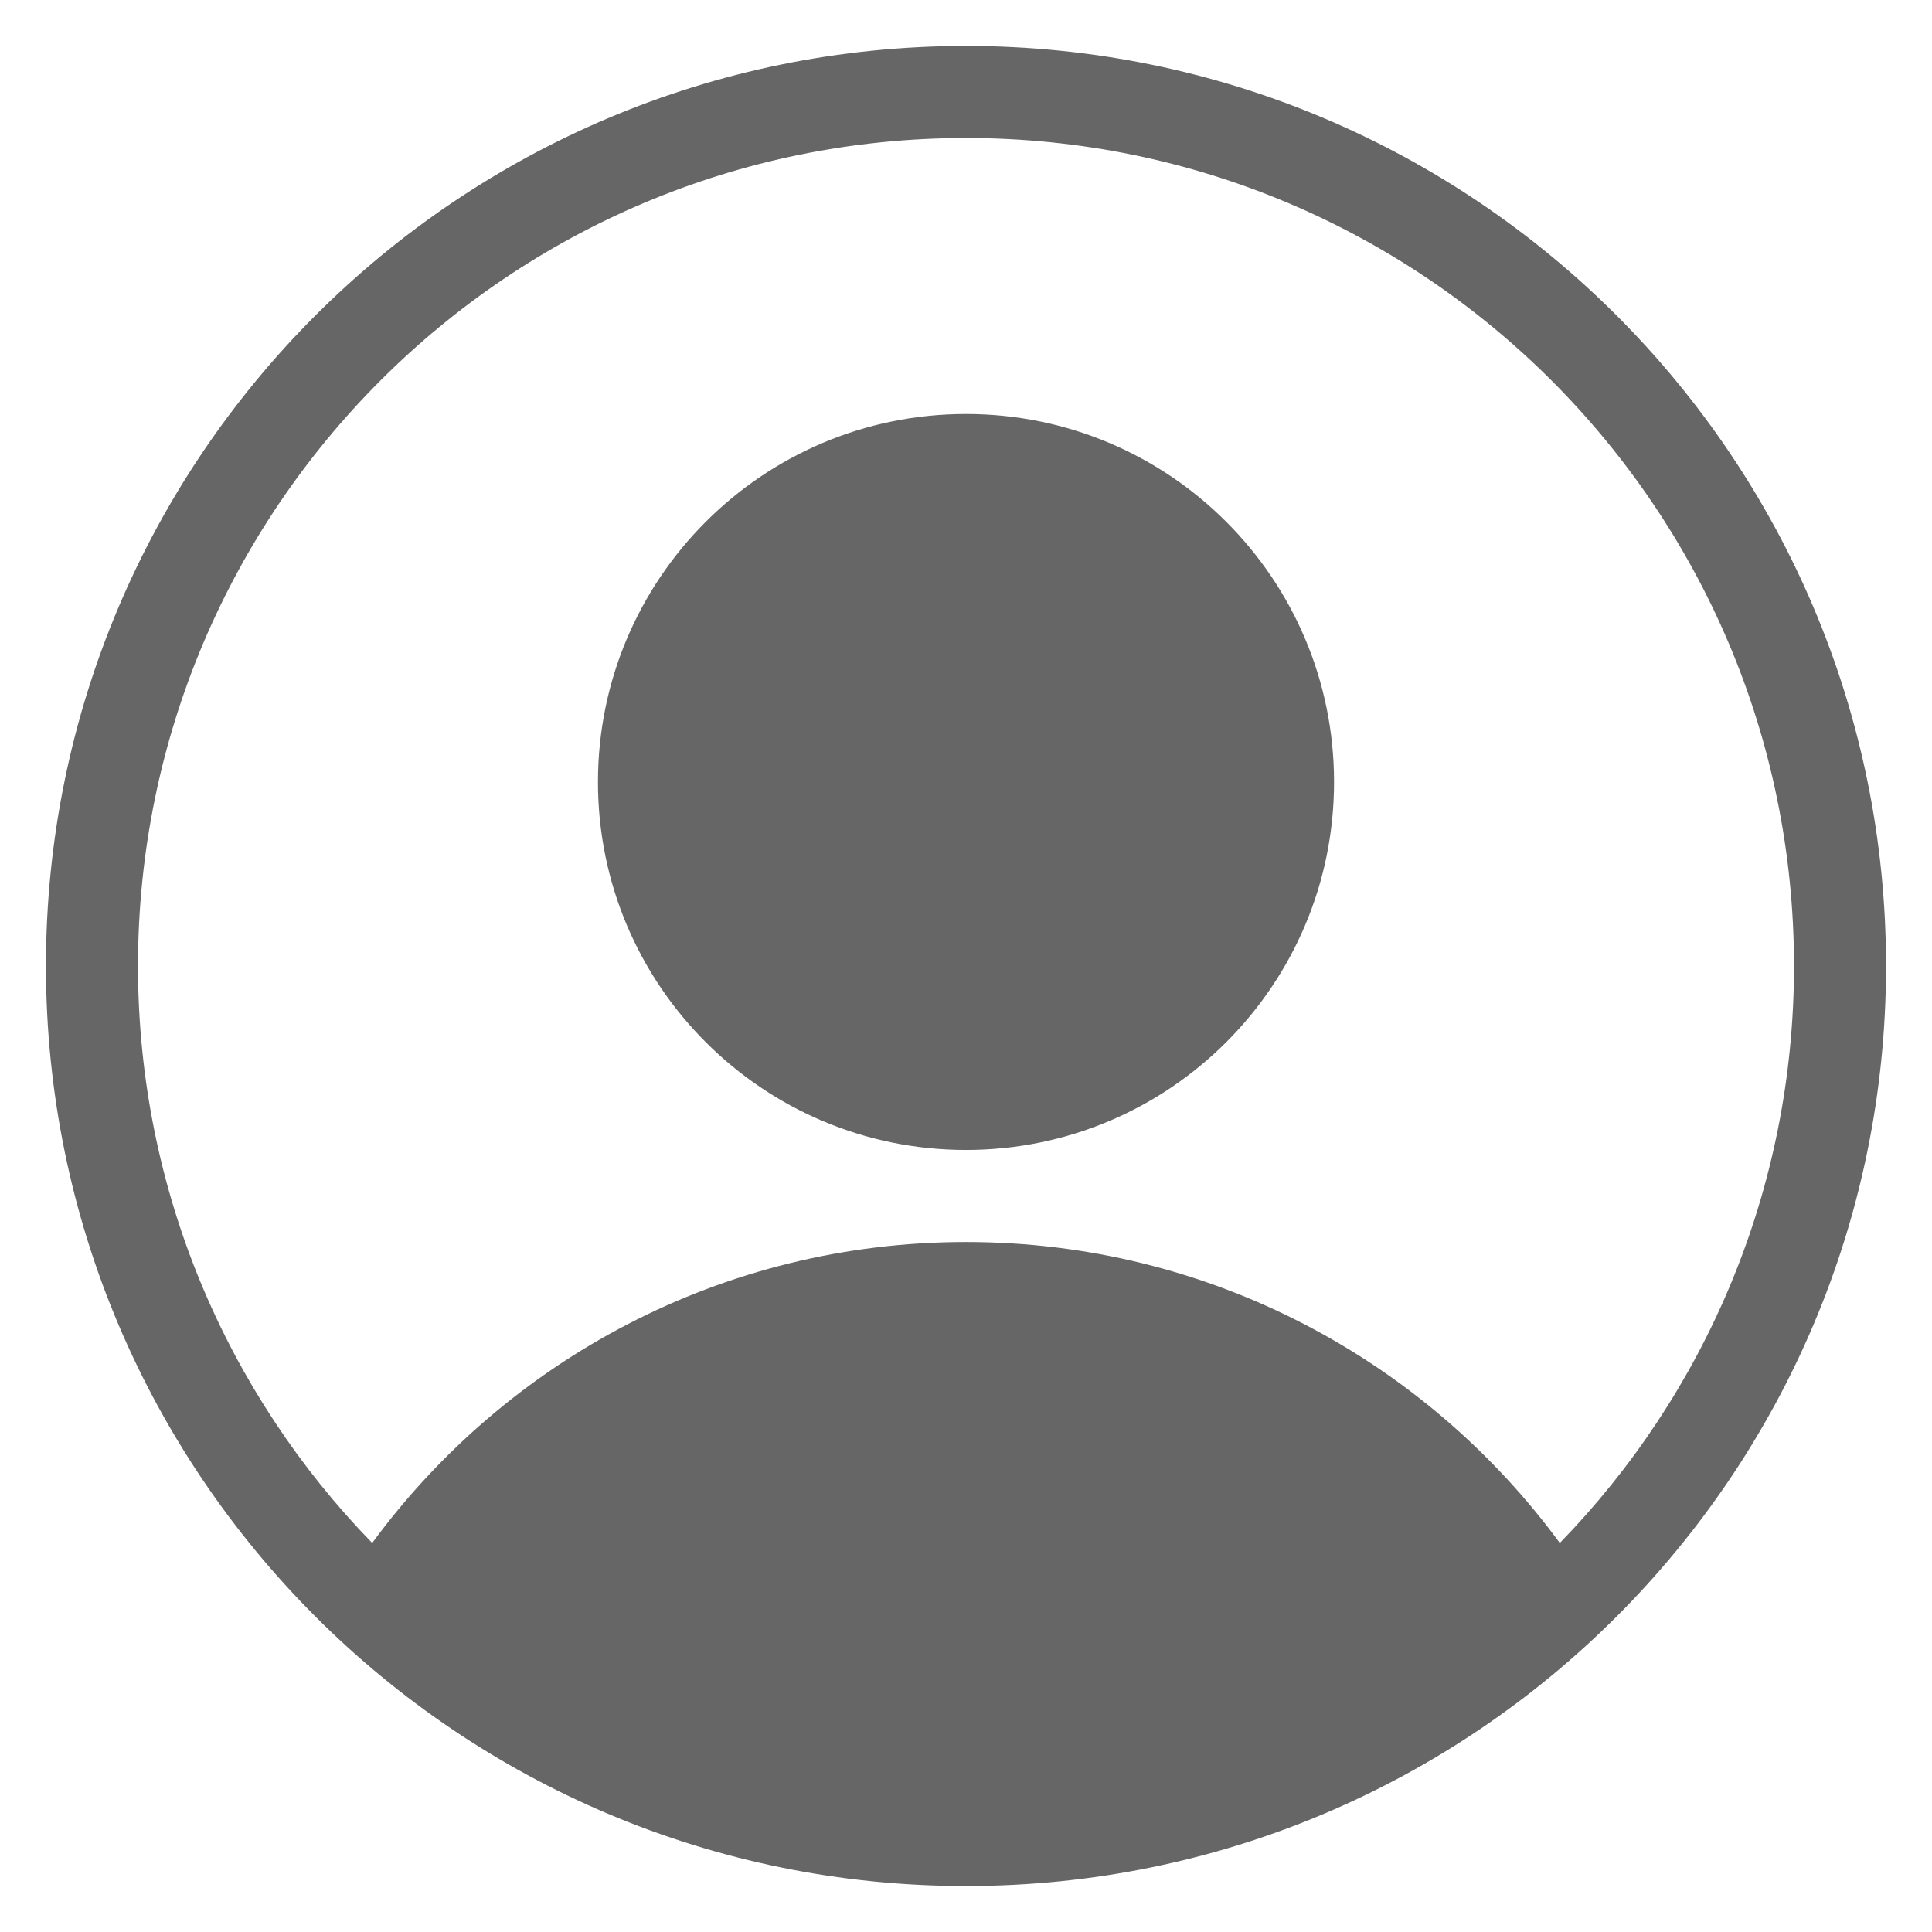 <svg width="14" height="14" viewBox="0 0 14 14" fill="none" xmlns="http://www.w3.org/2000/svg">
<path fill-rule="evenodd" clip-rule="evenodd" d="M7 13.667C10.682 13.667 13.667 10.682 13.667 7C13.667 3.318 10.682 0.333 7 0.333C3.318 0.333 0.333 3.318 0.333 7C0.333 10.682 3.318 13.667 7 13.667ZM11.303 11.181C12.353 10.101 13 8.626 13 7C13 3.686 10.314 1 7 1C3.686 1 1 3.686 1 7C1 8.626 1.647 10.101 2.697 11.181C3.668 9.859 5.234 9 7 9C8.766 9 10.332 9.859 11.303 11.181ZM9.667 5.667C9.667 7.139 8.473 8.333 7 8.333C5.527 8.333 4.333 7.139 4.333 5.667C4.333 4.194 5.527 3 7 3C8.473 3 9.667 4.194 9.667 5.667Z" fill="#666666"/>
</svg>
